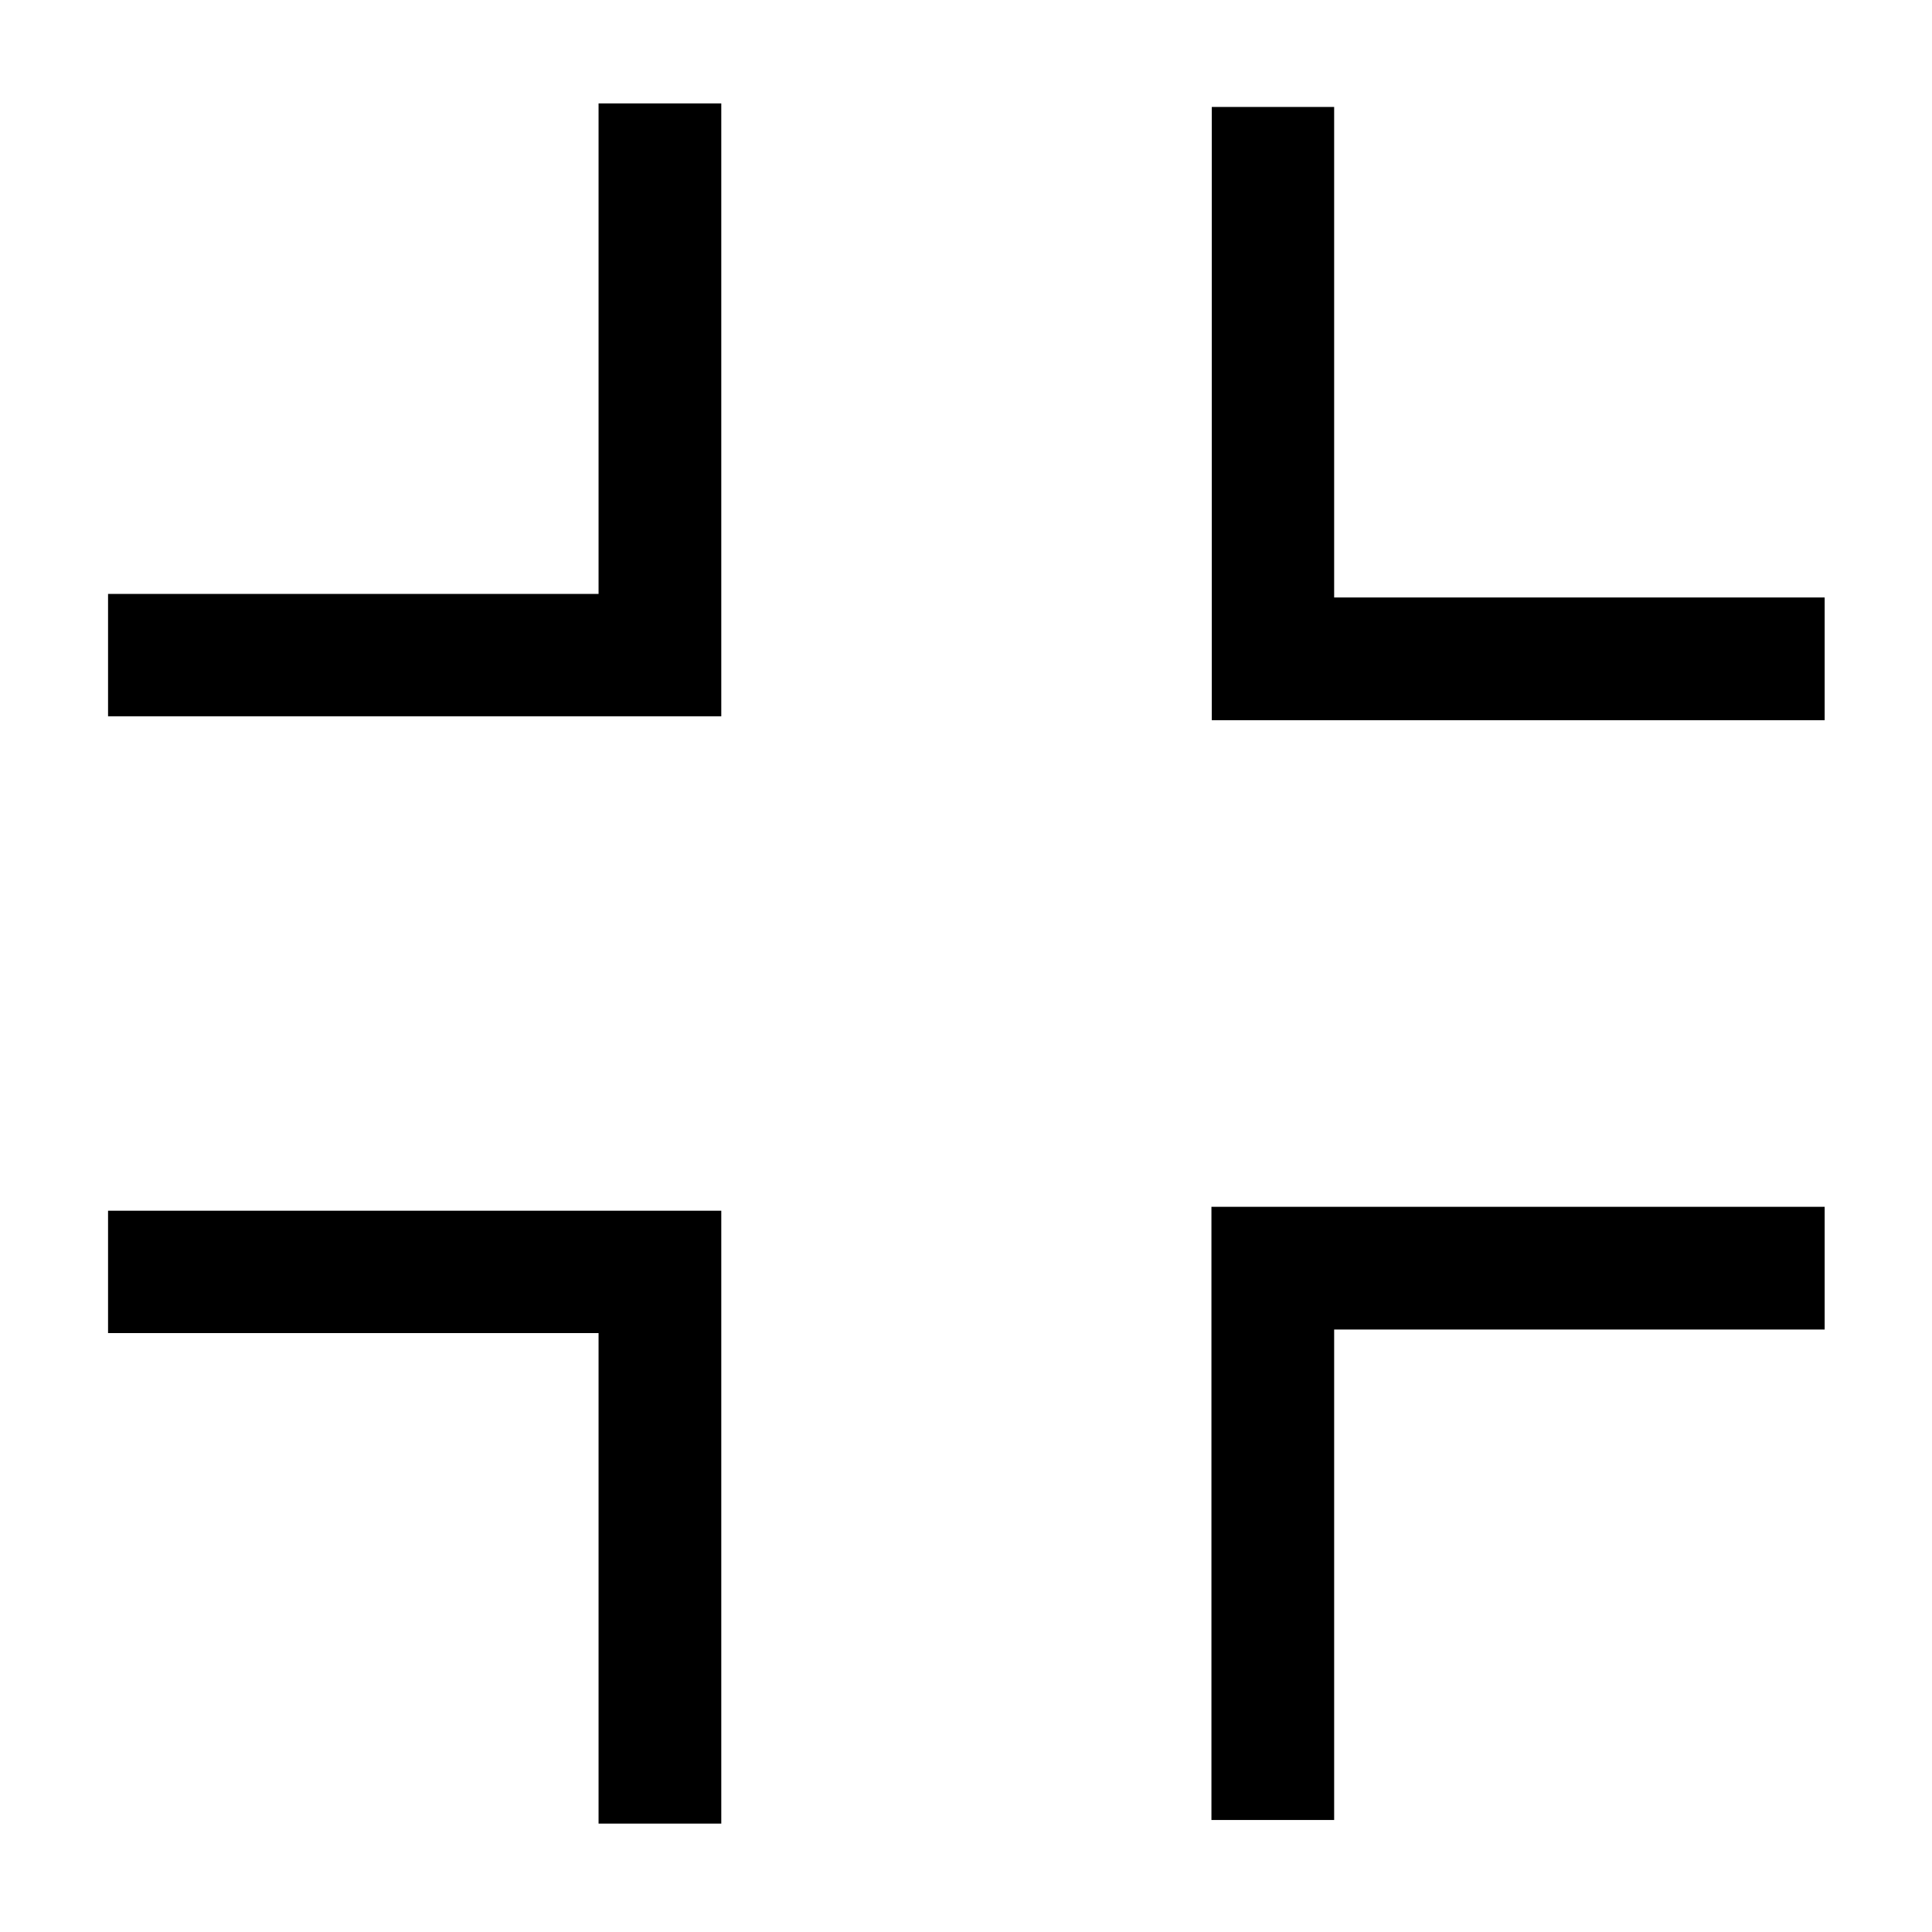 <svg xmlns="http://www.w3.org/2000/svg" viewBox="0 0 54 54"><path d="M51 20.13H33.87V2.99h3.42V16.7H51v3.43zM33.86 50.87V33.73H51v3.43H37.29v13.71h-3.43zm-13.7.1h-3.43V37.26H3.02v-3.42h17.14v17.13zM3.02 20.02V16.6h13.71V2.89h3.43v17.13H3.02z"/></svg>